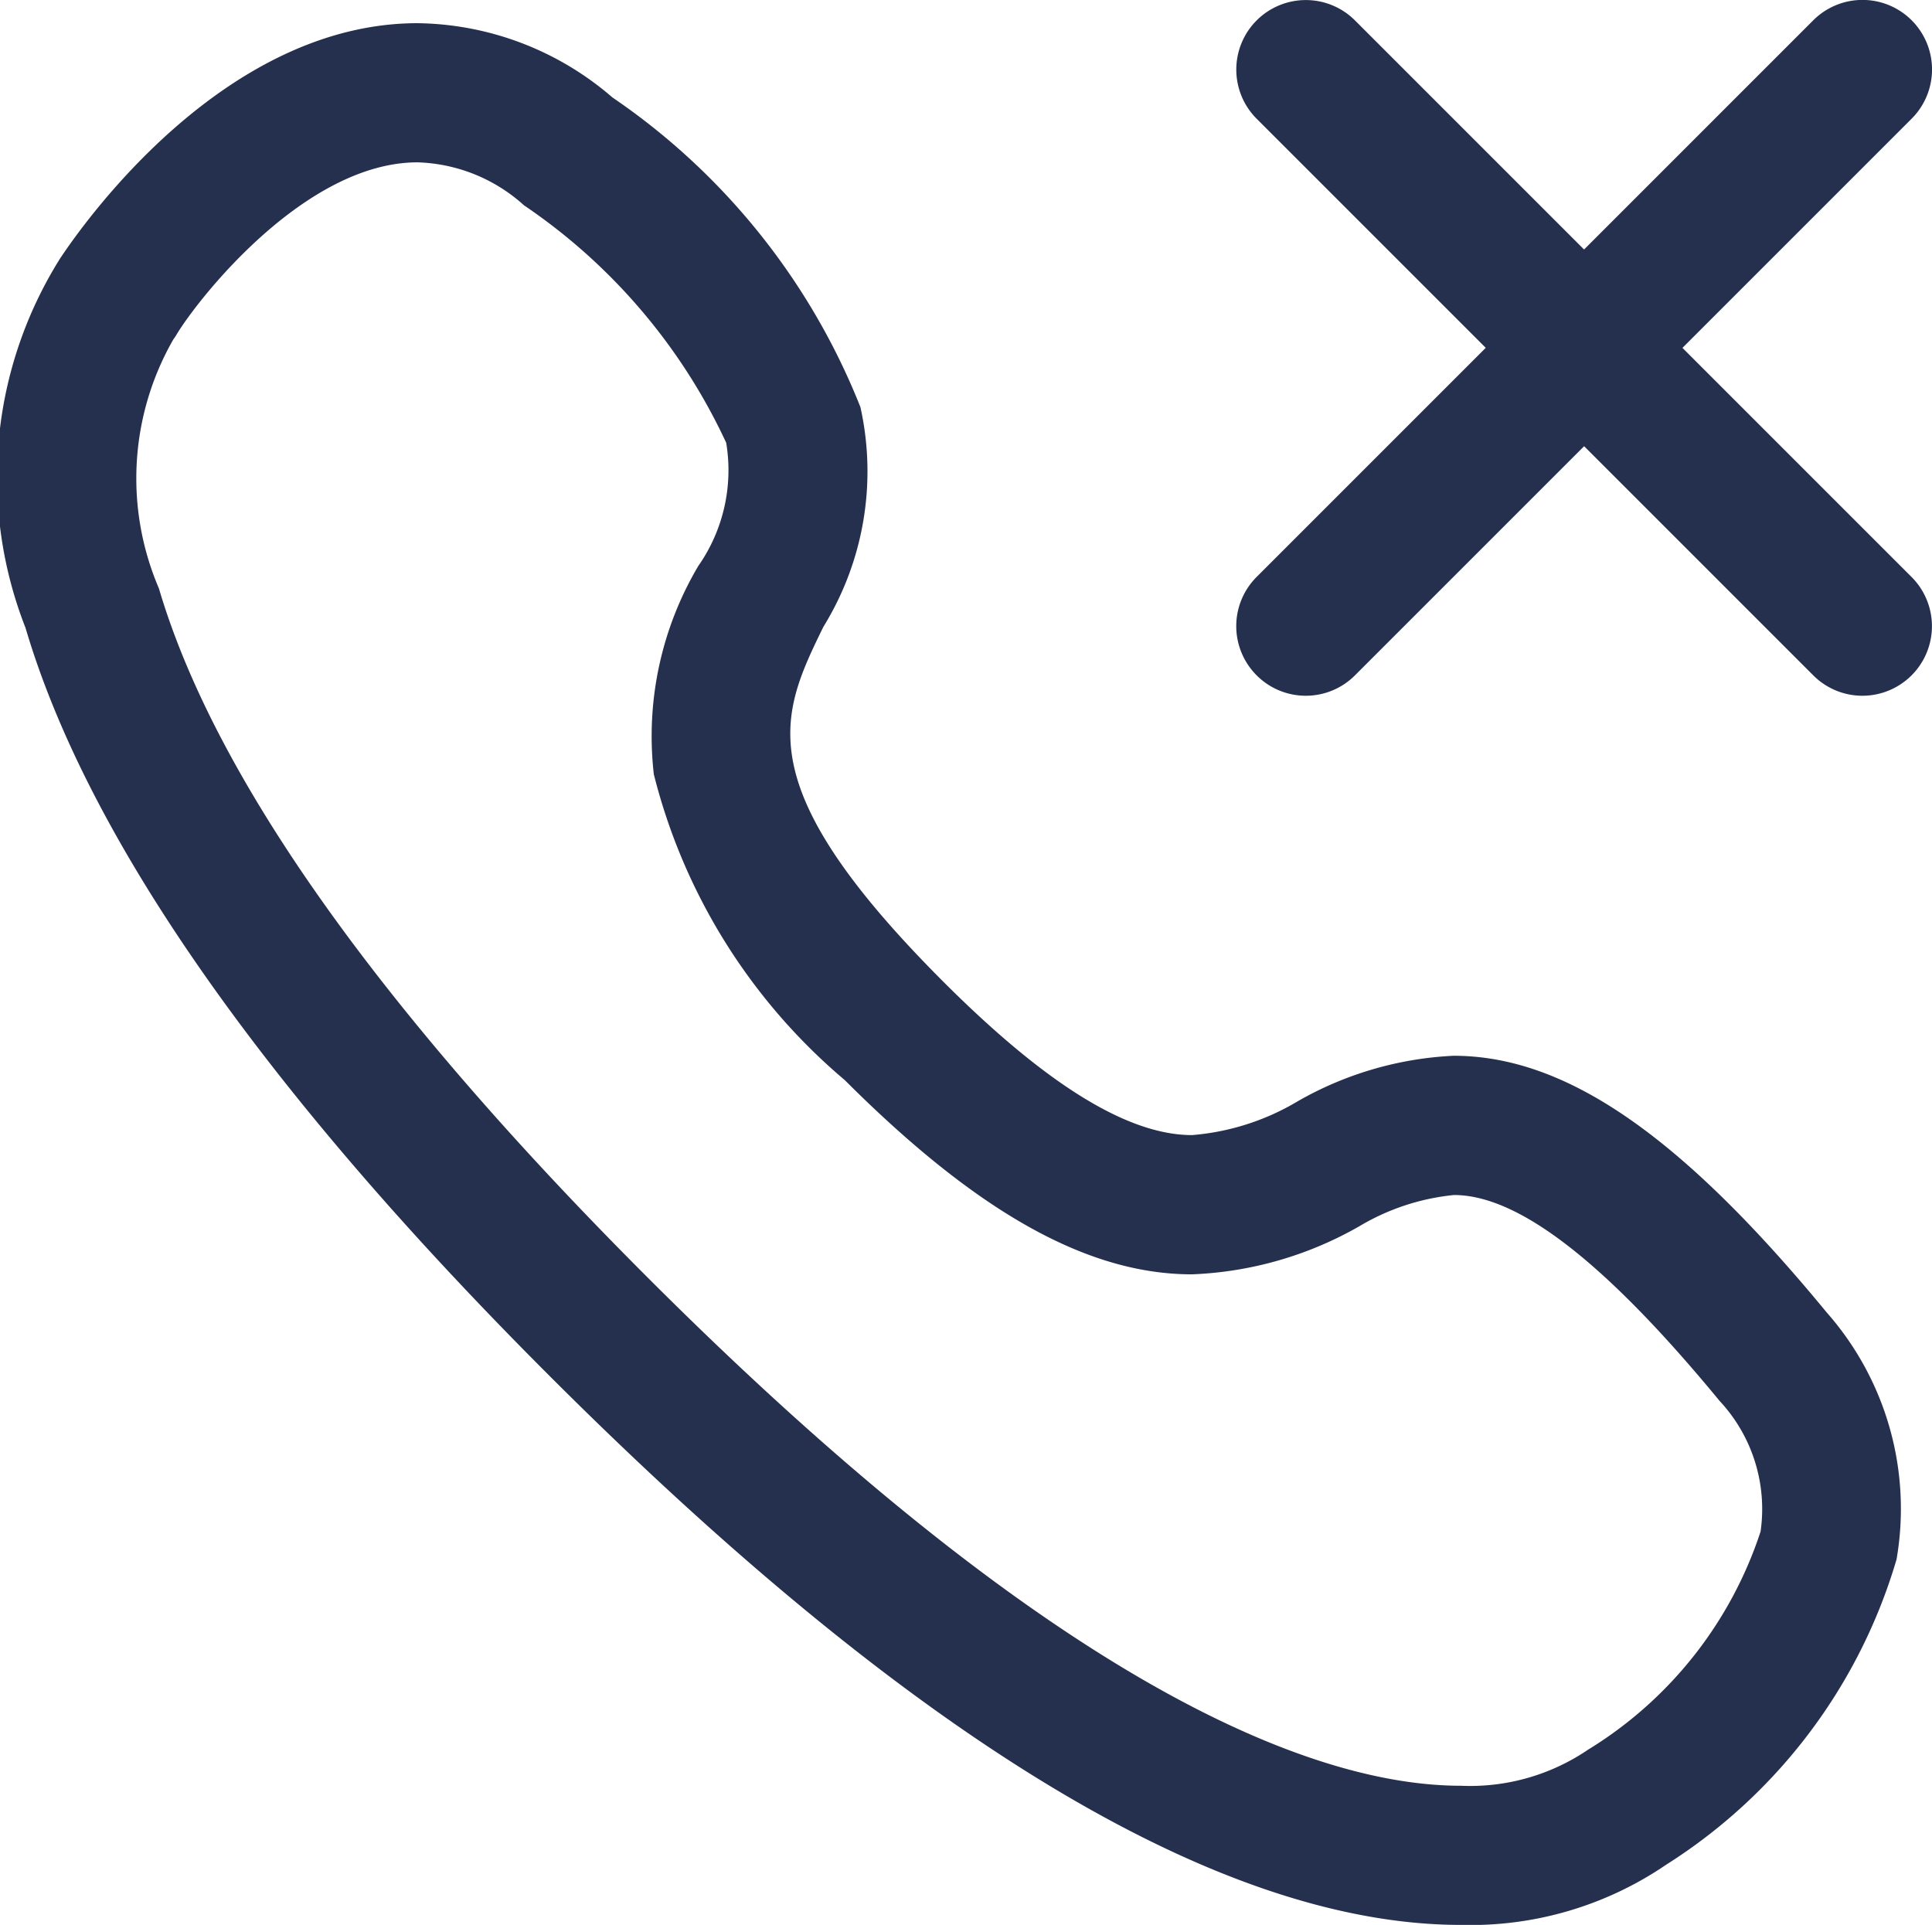 <svg xmlns="http://www.w3.org/2000/svg" width="20.826" height="20.75" viewBox="0 0 20.826 20.75">
  <g id="Call_Missed" data-name="Call Missed" transform="translate(0.748 0)">
    <path id="Stroke_1" data-name="Stroke 1" d="M0,6.75a.748.748,0,0,1-.53-.22.75.75,0,0,1,0-1.061l6-6a.75.75,0,0,1,1.061,0A.75.75,0,0,1,6.53.53l-6,6A.748.748,0,0,1,0,6.75Z" transform="translate(13.328 0.75)" fill="#25304e"/>
    <path id="Stroke_3" data-name="Stroke 3" d="M6,6.75a.748.748,0,0,1-.53-.22l-6-6A.75.75,0,0,1-.53-.53.75.75,0,0,1,.53-.53l6,6A.75.75,0,0,1,6,6.75Z" transform="translate(13.328 0.75)" fill="#25304e"/>
    <path id="Stroke_5" data-name="Stroke 5" d="M15,19.75c-2.592,0-5.9-1.992-9.827-5.921C2.1,10.758.2,8.045-.473,5.768A4.439,4.439,0,0,1-.1,1.786h0C.171,1.378,1.68-.75,3.753-.75a3.269,3.269,0,0,1,2.1.8A7.286,7.286,0,0,1,8.527,3.389a3.192,3.192,0,0,1-.4,2.369c-.463.951-.829,1.7,1.292,3.823,1.114,1.114,1.992,1.655,2.683,1.655a2.633,2.633,0,0,0,1.138-.364,3.726,3.726,0,0,1,1.681-.491c1.206,0,2.446.853,4.022,2.767a3.2,3.2,0,0,1,.753,2.661A5.84,5.84,0,0,1,17.214,19.1h0A3.742,3.742,0,0,1,15,19.75ZM1.159,2.6q-.017.03-.038.058A3.01,3.01,0,0,0,.965,5.343c.6,2.034,2.373,4.533,5.266,7.426C10.762,17.3,13.5,18.25,15,18.25a2.262,2.262,0,0,0,1.344-.371q.027-.019.056-.036a4.344,4.344,0,0,0,1.83-2.333,1.708,1.708,0,0,0-.442-1.409c-1.229-1.492-2.166-2.219-2.863-2.219a2.466,2.466,0,0,0-1.024.339,3.933,3.933,0,0,1-1.8.516c-1.125,0-2.315-.666-3.744-2.095A6.33,6.33,0,0,1,6.3,7.347,3.6,3.6,0,0,1,6.78,5.1a1.8,1.8,0,0,0,.3-1.327A6.283,6.283,0,0,0,4.9,1.213,1.788,1.788,0,0,0,3.753.75C2.546.75,1.4,2.205,1.159,2.6Z" transform="translate(0 1)" fill="#25304e"/>
  </g>
</svg>
